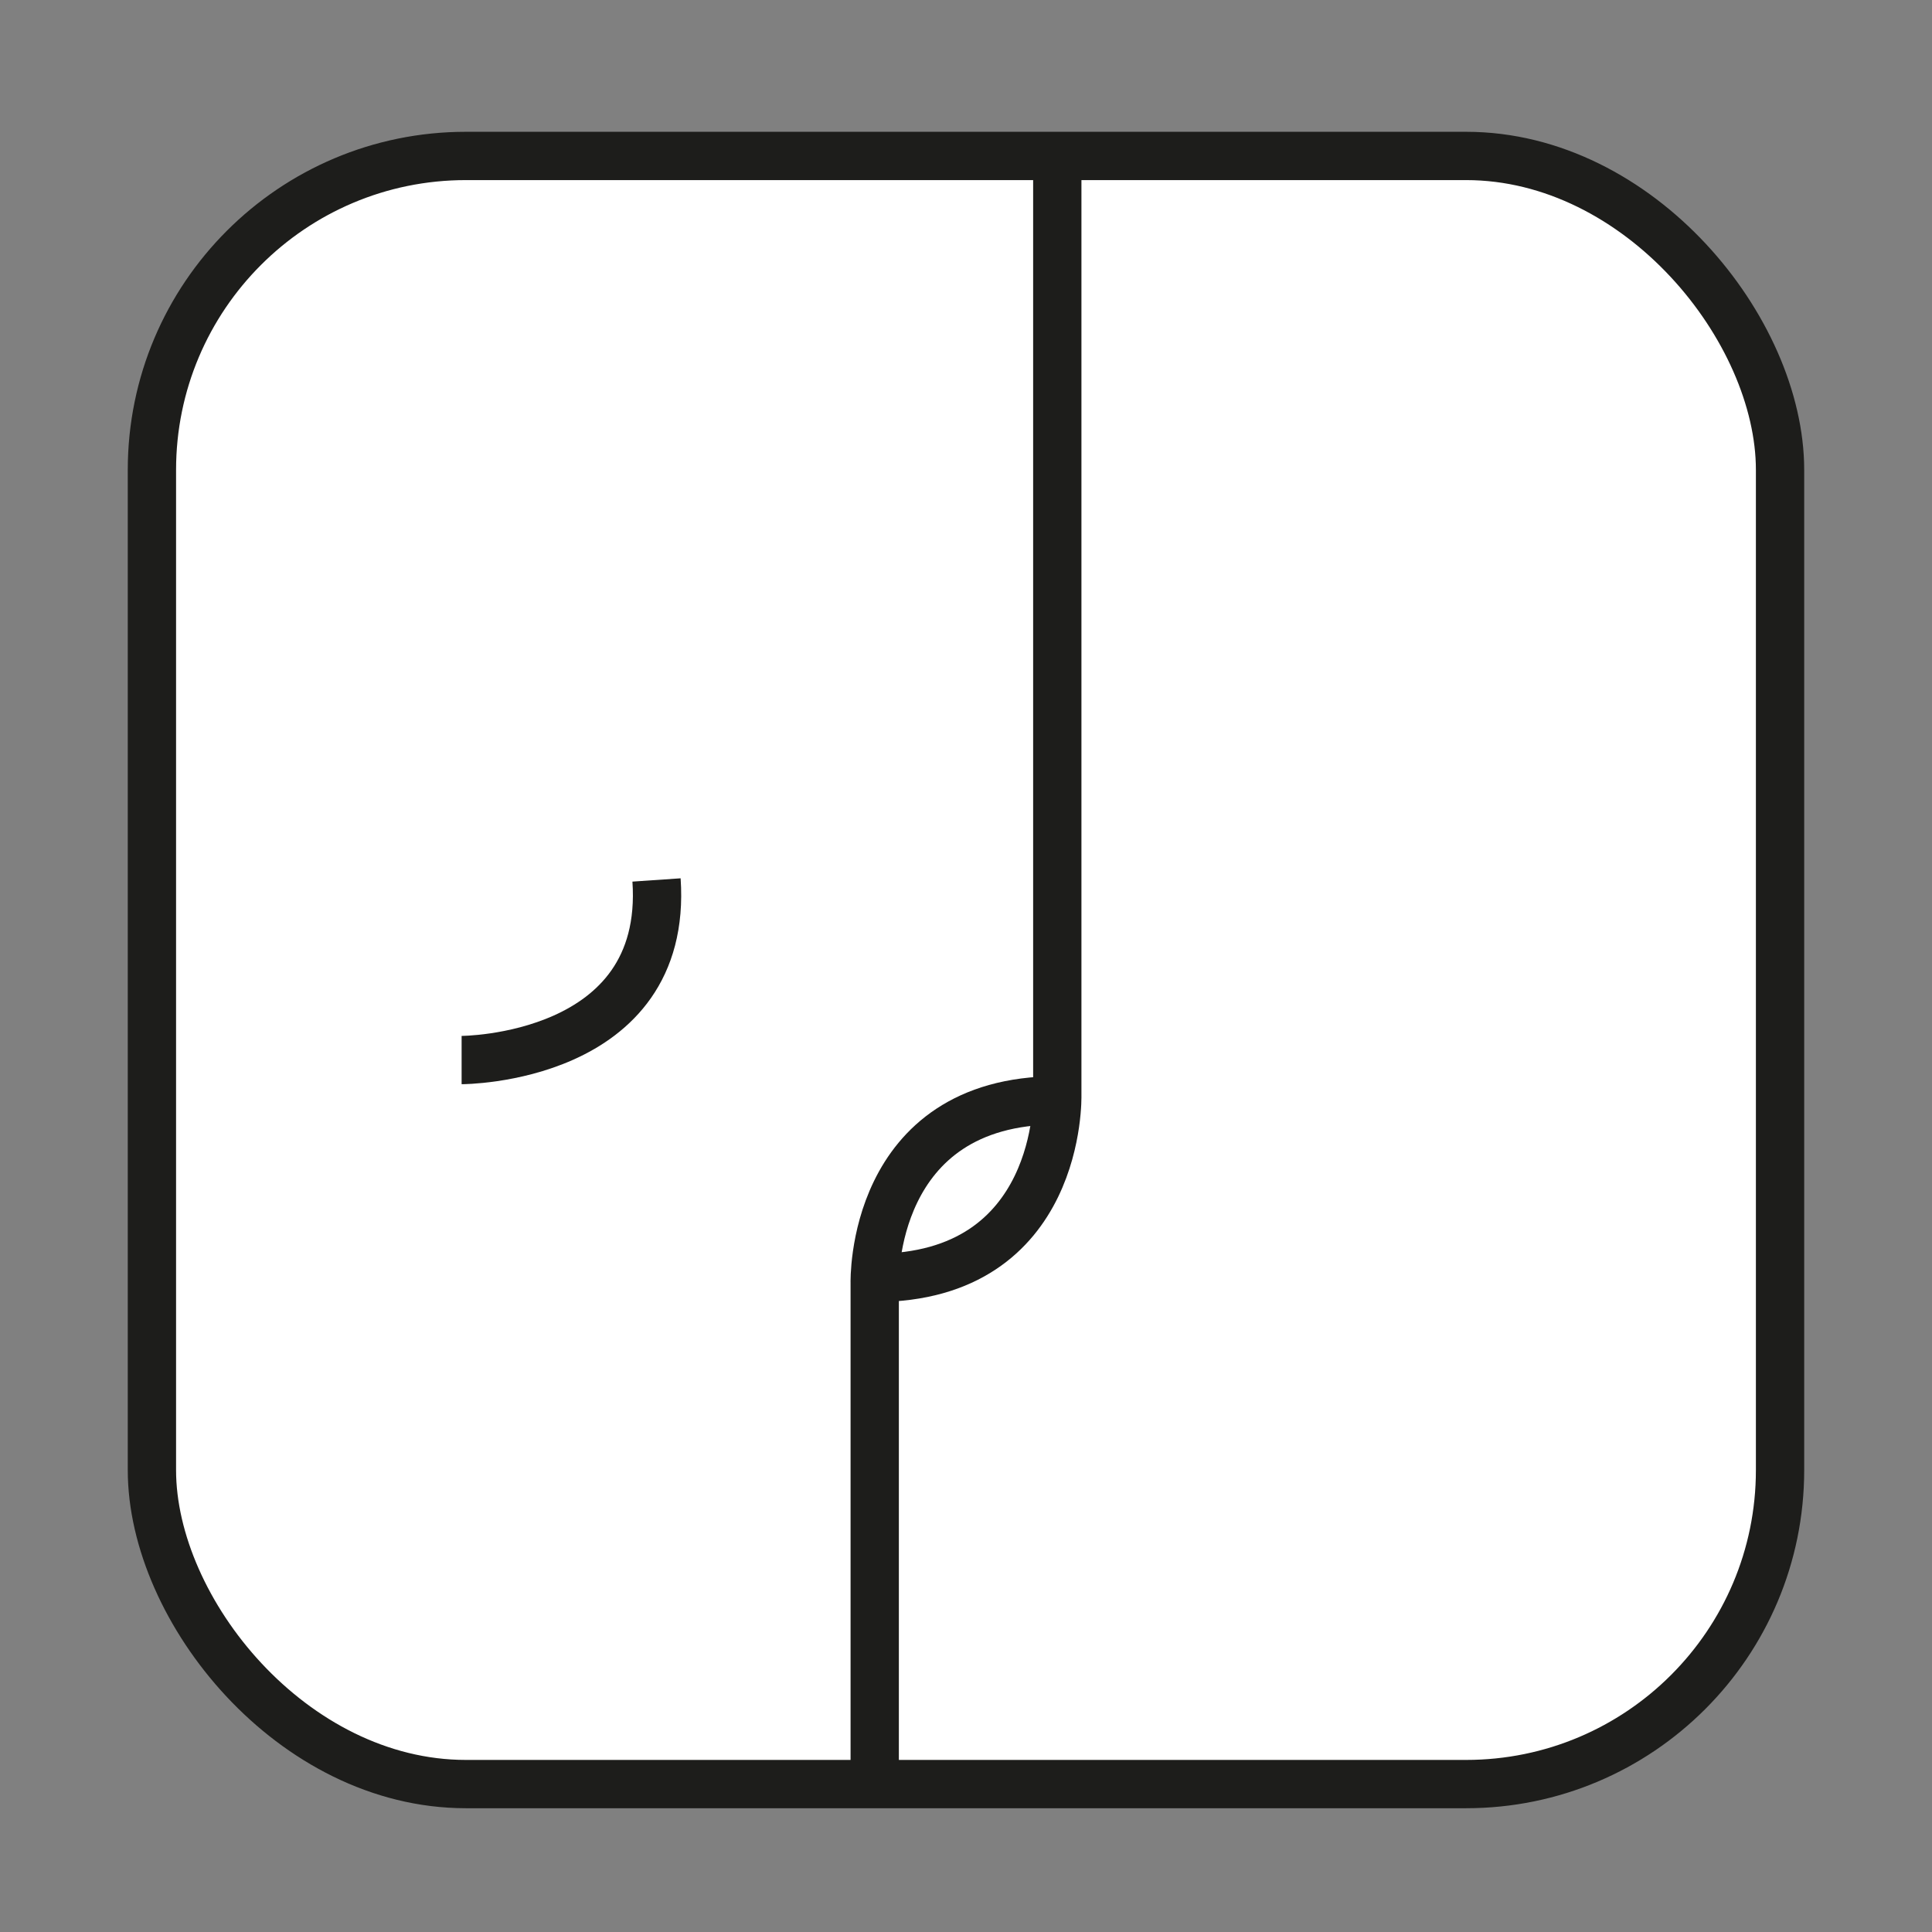 <svg id="Layer_1" data-name="Layer 1" xmlns="http://www.w3.org/2000/svg" viewBox="0 0 600 600"><rect x="0" y="0" width="600" height="600" fill="#808080" stroke="none"/><defs><style>.cls-1{fill:#fff;}.cls-2{fill:none;stroke:#1d1d1b;stroke-miterlimit:10;stroke-width:15px;}</style></defs><title>Symbols-tzolkine-normal</title><rect class="cls-1" x="46.61" y="46.61" width="506.79" height="506.79" rx="97.51"/><rect class="cls-2" x="47.18" y="48.43" width="505.63" height="505.63" rx="97.51"/><path class="cls-2" d="M328.35,45.93V340.15s1.53,56.7-56.7,56.7"/><path class="cls-2" d="M271.65,551.67V398.43s-1.53-56.7,56.7-56.7"/><path class="cls-2" d="M143.36,329.21s64.36,0,60.53-55.93"/></svg>